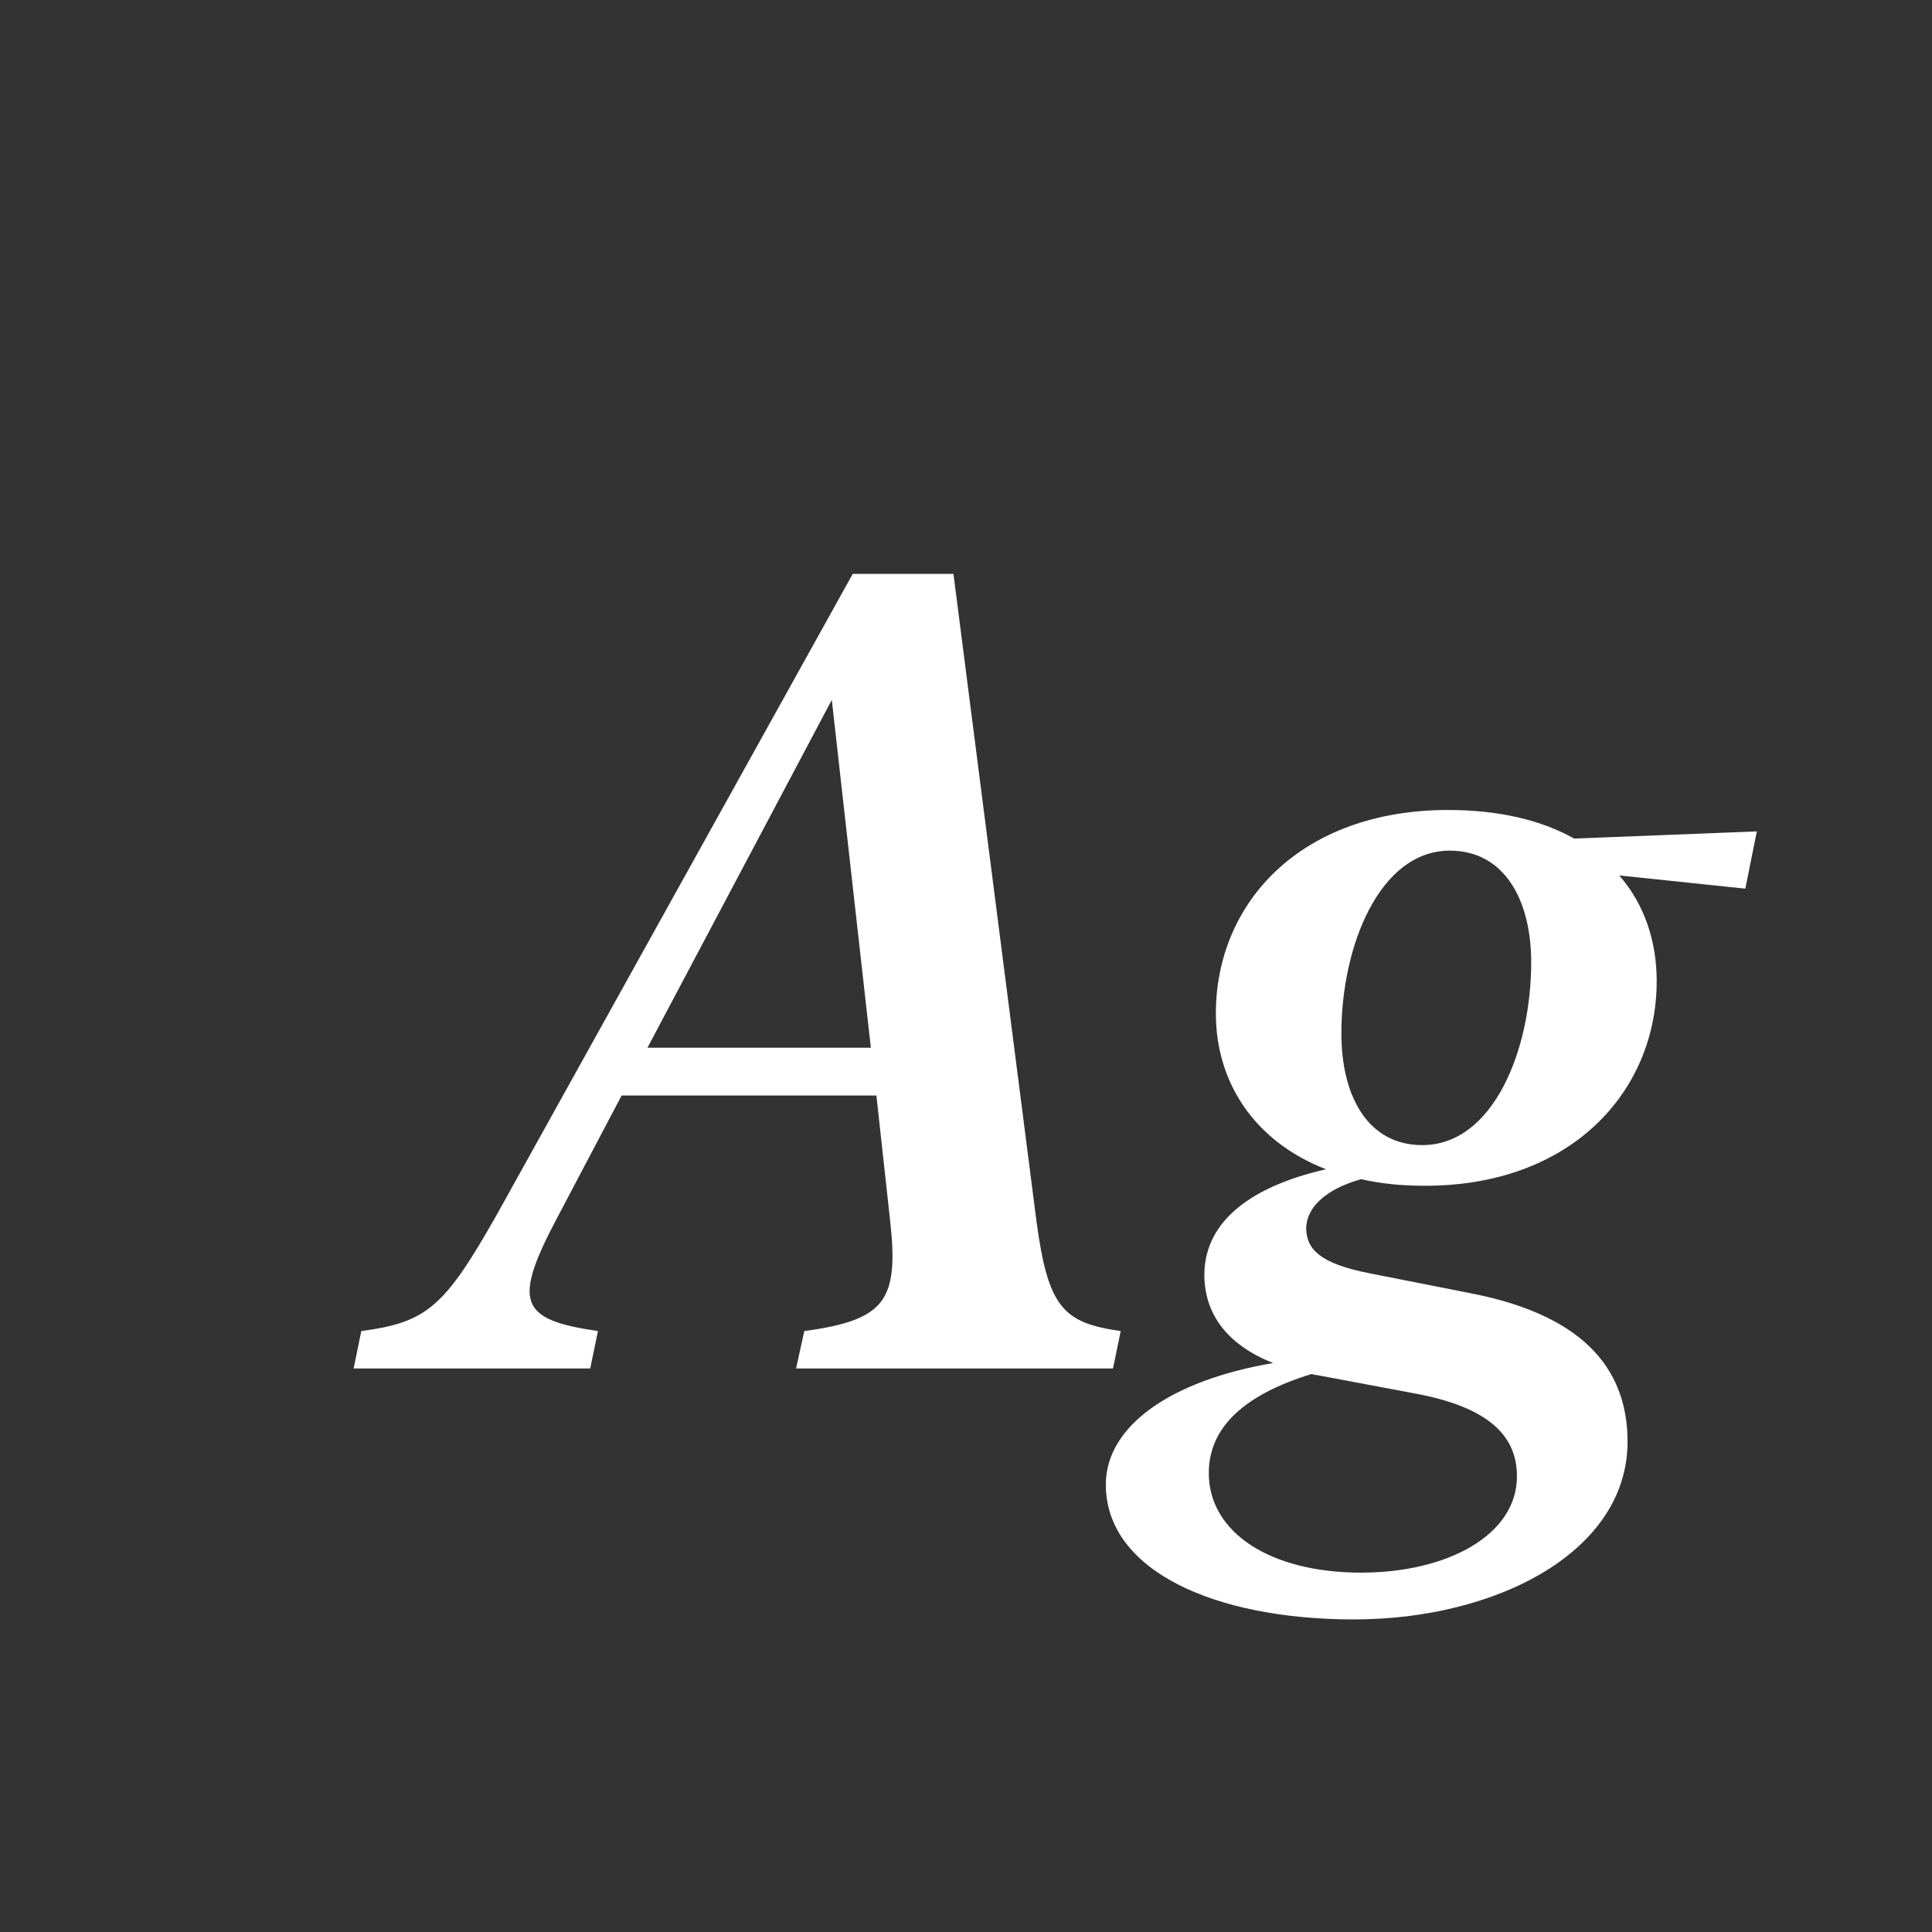 <svg width="24" height="24" viewBox="0 0 24 24" fill="none" xmlns="http://www.w3.org/2000/svg">
<rect x="0" y="0" width="24" height="24" fill="#333333" stroke="none"/>
<path d="M12.876 15.175C13.02 16.248 13.211 16.433 13.922 16.535L13.826 17H9.889L9.991 16.535C10.996 16.398 11.167 16.159 11.058 15.168L10.887 13.609H7.722L6.936 15.1C6.361 16.18 6.45 16.392 7.428 16.535L7.332 17H4.393L4.488 16.535C5.302 16.426 5.521 16.241 6.177 15.079L10.593 7.129H11.844L12.876 15.175ZM8.043 13.015H10.818L10.333 8.694L8.043 13.015ZM16.82 20.117C15.084 20.117 13.737 19.509 13.737 18.442C13.737 17.718 14.537 17.15 15.815 16.932C15.227 16.699 14.968 16.31 14.961 15.852C14.954 15.229 15.453 14.758 16.472 14.525C15.576 14.177 15.104 13.438 15.104 12.591C15.104 11.21 16.164 10.062 17.989 10.062C18.632 10.062 19.151 10.191 19.555 10.417L21.824 10.328L21.681 11.039L20.115 10.875C20.43 11.237 20.58 11.695 20.58 12.188C20.58 13.555 19.52 14.737 17.689 14.73C17.408 14.73 17.148 14.703 16.909 14.648C16.472 14.771 16.226 14.997 16.226 15.264C16.232 15.51 16.383 15.694 17.012 15.817L18.263 16.064C19.602 16.323 20.218 16.952 20.218 17.909C20.218 19.276 18.591 20.117 16.82 20.117ZM16.663 12.837C16.663 13.616 16.991 14.225 17.668 14.225C18.55 14.225 19.021 13.042 19.021 11.955C19.021 11.176 18.686 10.567 18.01 10.567C17.135 10.567 16.663 11.757 16.663 12.837ZM15.016 18.299C15.016 19.03 15.768 19.536 16.909 19.536C17.976 19.536 18.844 19.071 18.844 18.34C18.844 17.841 18.502 17.479 17.565 17.308L16.362 17.082C16.342 17.082 16.314 17.075 16.294 17.068C15.446 17.328 15.016 17.738 15.016 18.299Z" fill="white"/>
</svg>
